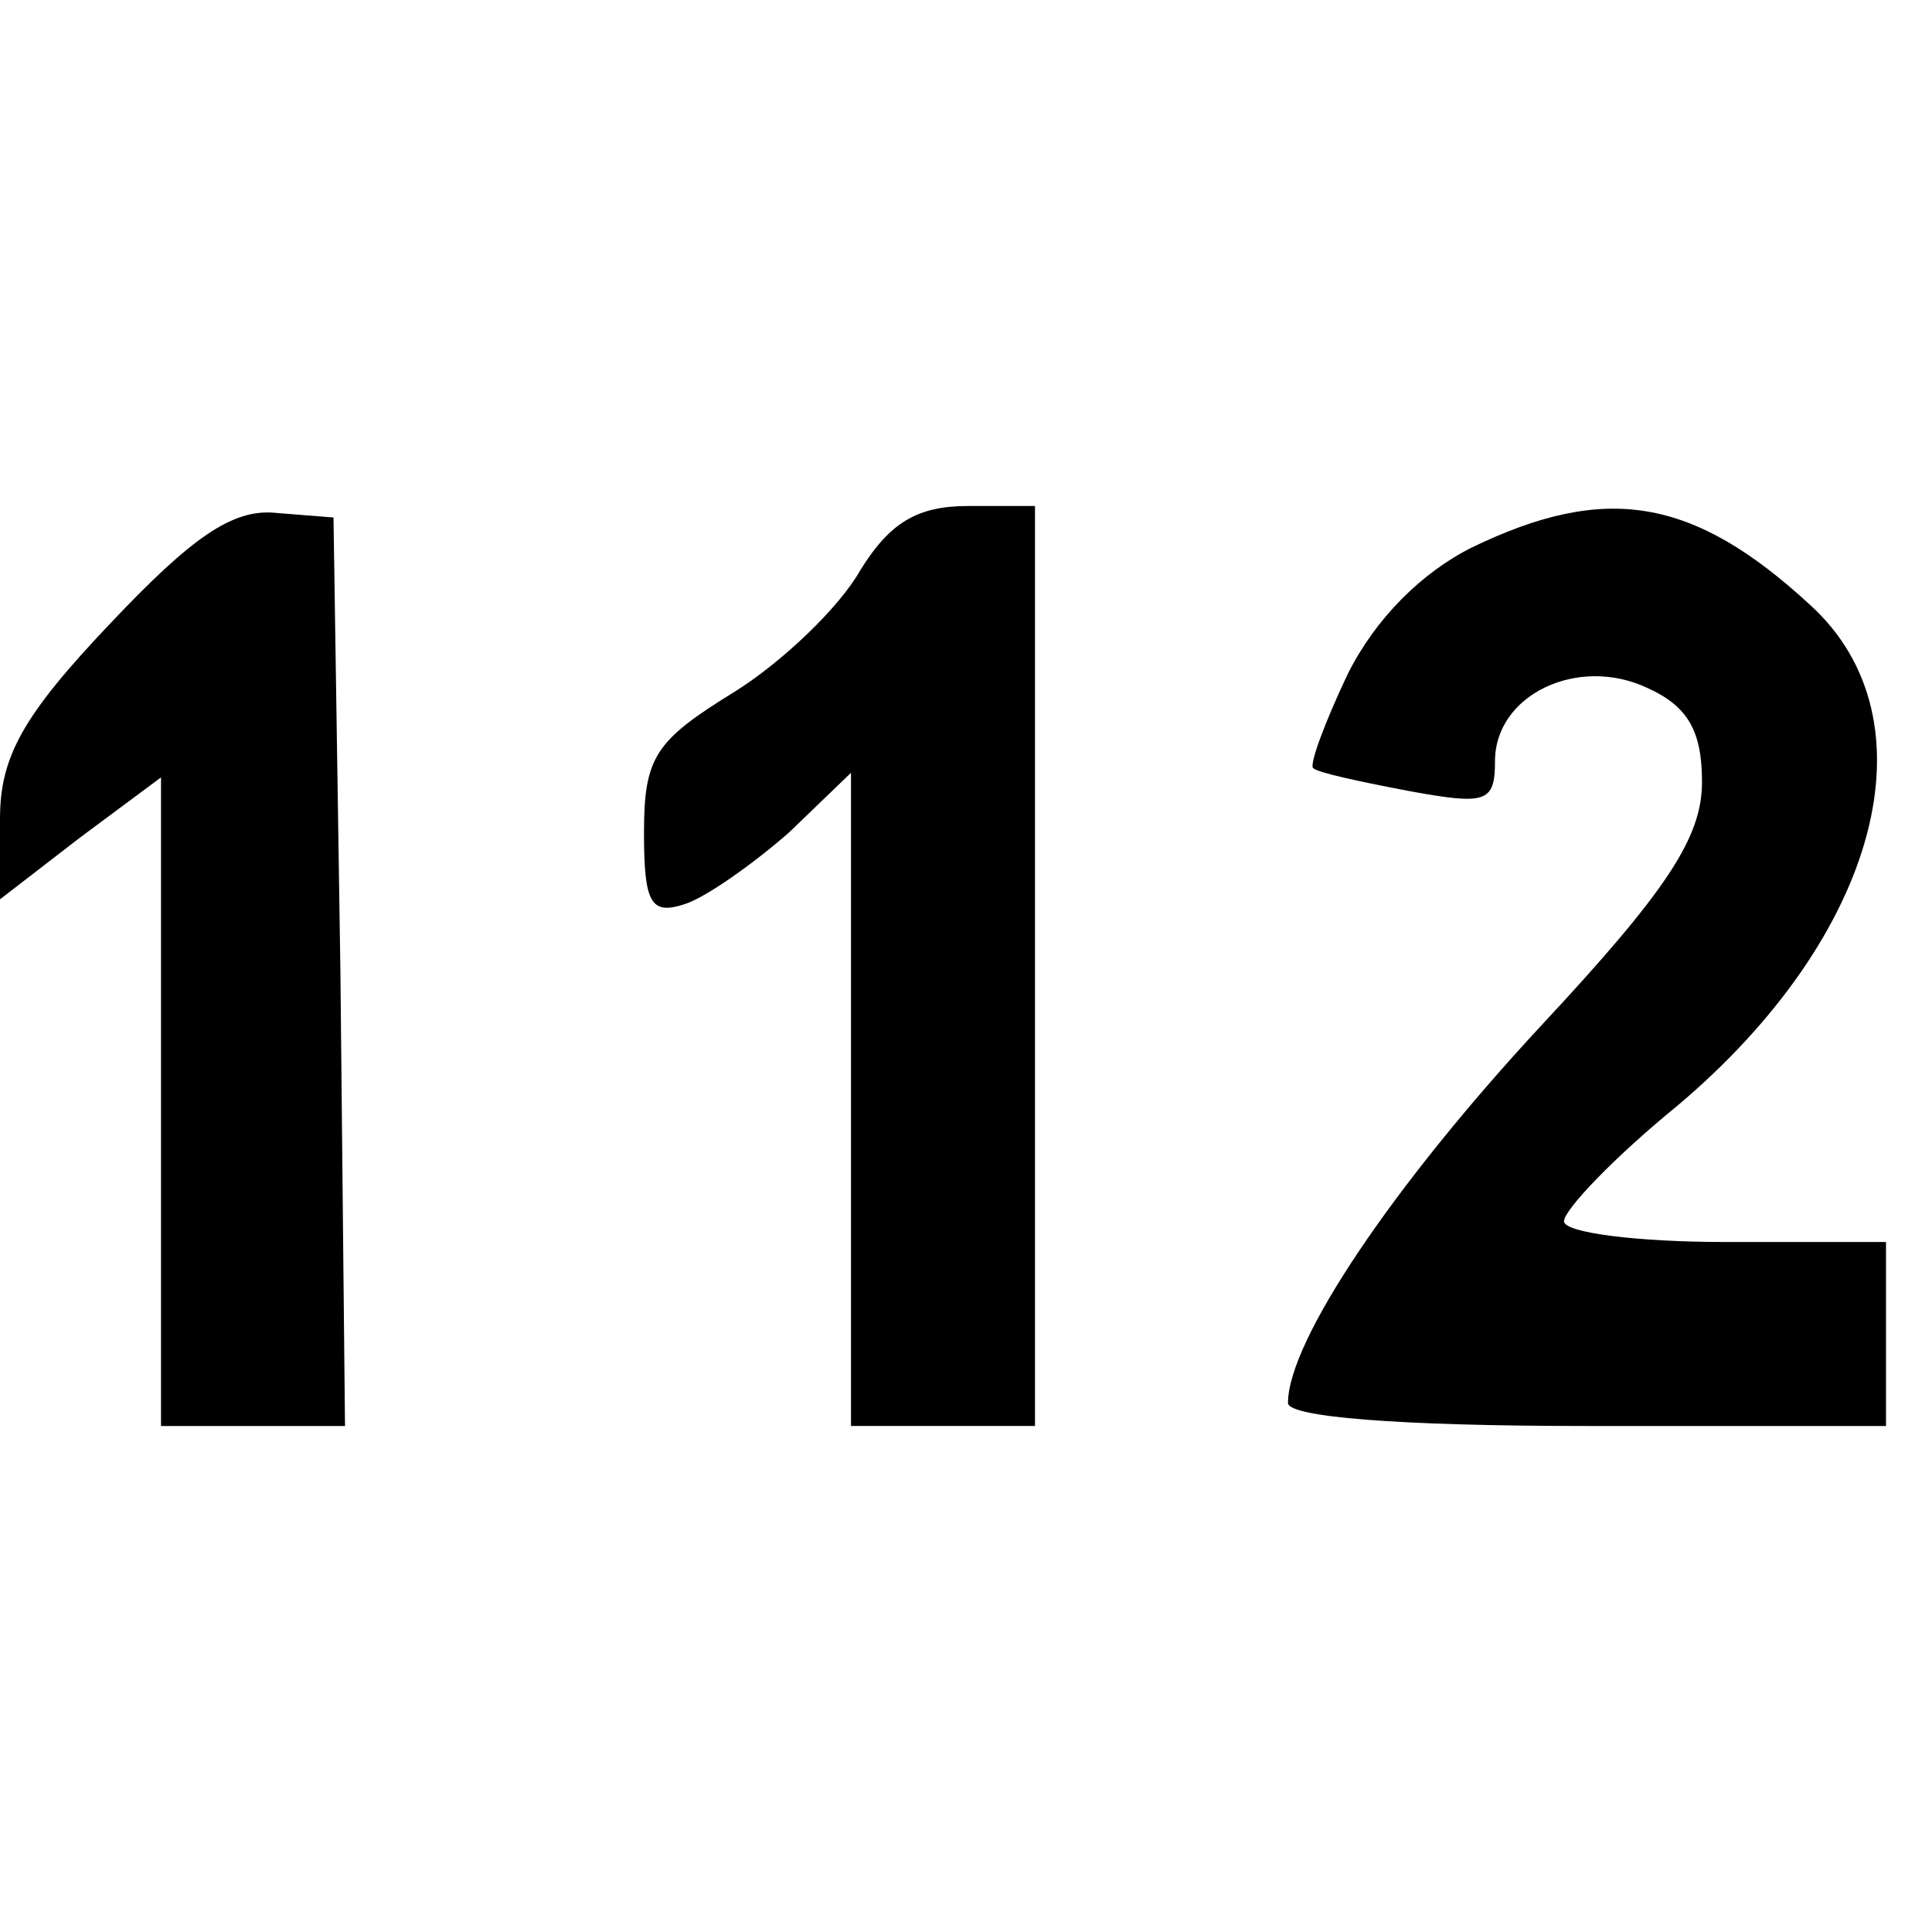 <?xml version="1.0" encoding="UTF-8"?>
<!DOCTYPE svg  PUBLIC '-//W3C//DTD SVG 20010904//EN'  'http://www.w3.org/TR/2001/REC-SVG-20010904/DTD/svg10.dtd'>
<svg width="84pt" height="84pt" version="1.0" viewBox="0 0 84 84" xmlns="http://www.w3.org/2000/svg">
	<g transform="translate(0 84) scale(.1 -.1)">
		<path d="m48 569c-38-40-48-58-48-85v-35l35 27 35 26v-141-141h40 40l-2 198-3 197-25 2c-19 2-37-11-72-48z"/>
		<path d="m374 592c-9-16-34-40-55-53-34-21-39-28-39-61 0-31 3-36 18-31 9 3 29 17 45 31l27 26v-142-142h40 40v200 200h-29c-22 0-34-7-47-28z"/>
		<path d="m640 602c-22-11-42-31-54-55-10-21-17-40-15-41 2-2 21-6 42-10 33-6 37-5 37 13 0 29 36 46 66 32 18-8 24-19 24-41 0-24-15-47-70-106-64-69-110-137-110-164 0-6 47-10 130-10h130v40 40h-70c-38 0-70 4-70 9s22 28 49 50c88 74 113 168 58 218-51 47-89 53-147 25z"/>
	</g>
</svg>
